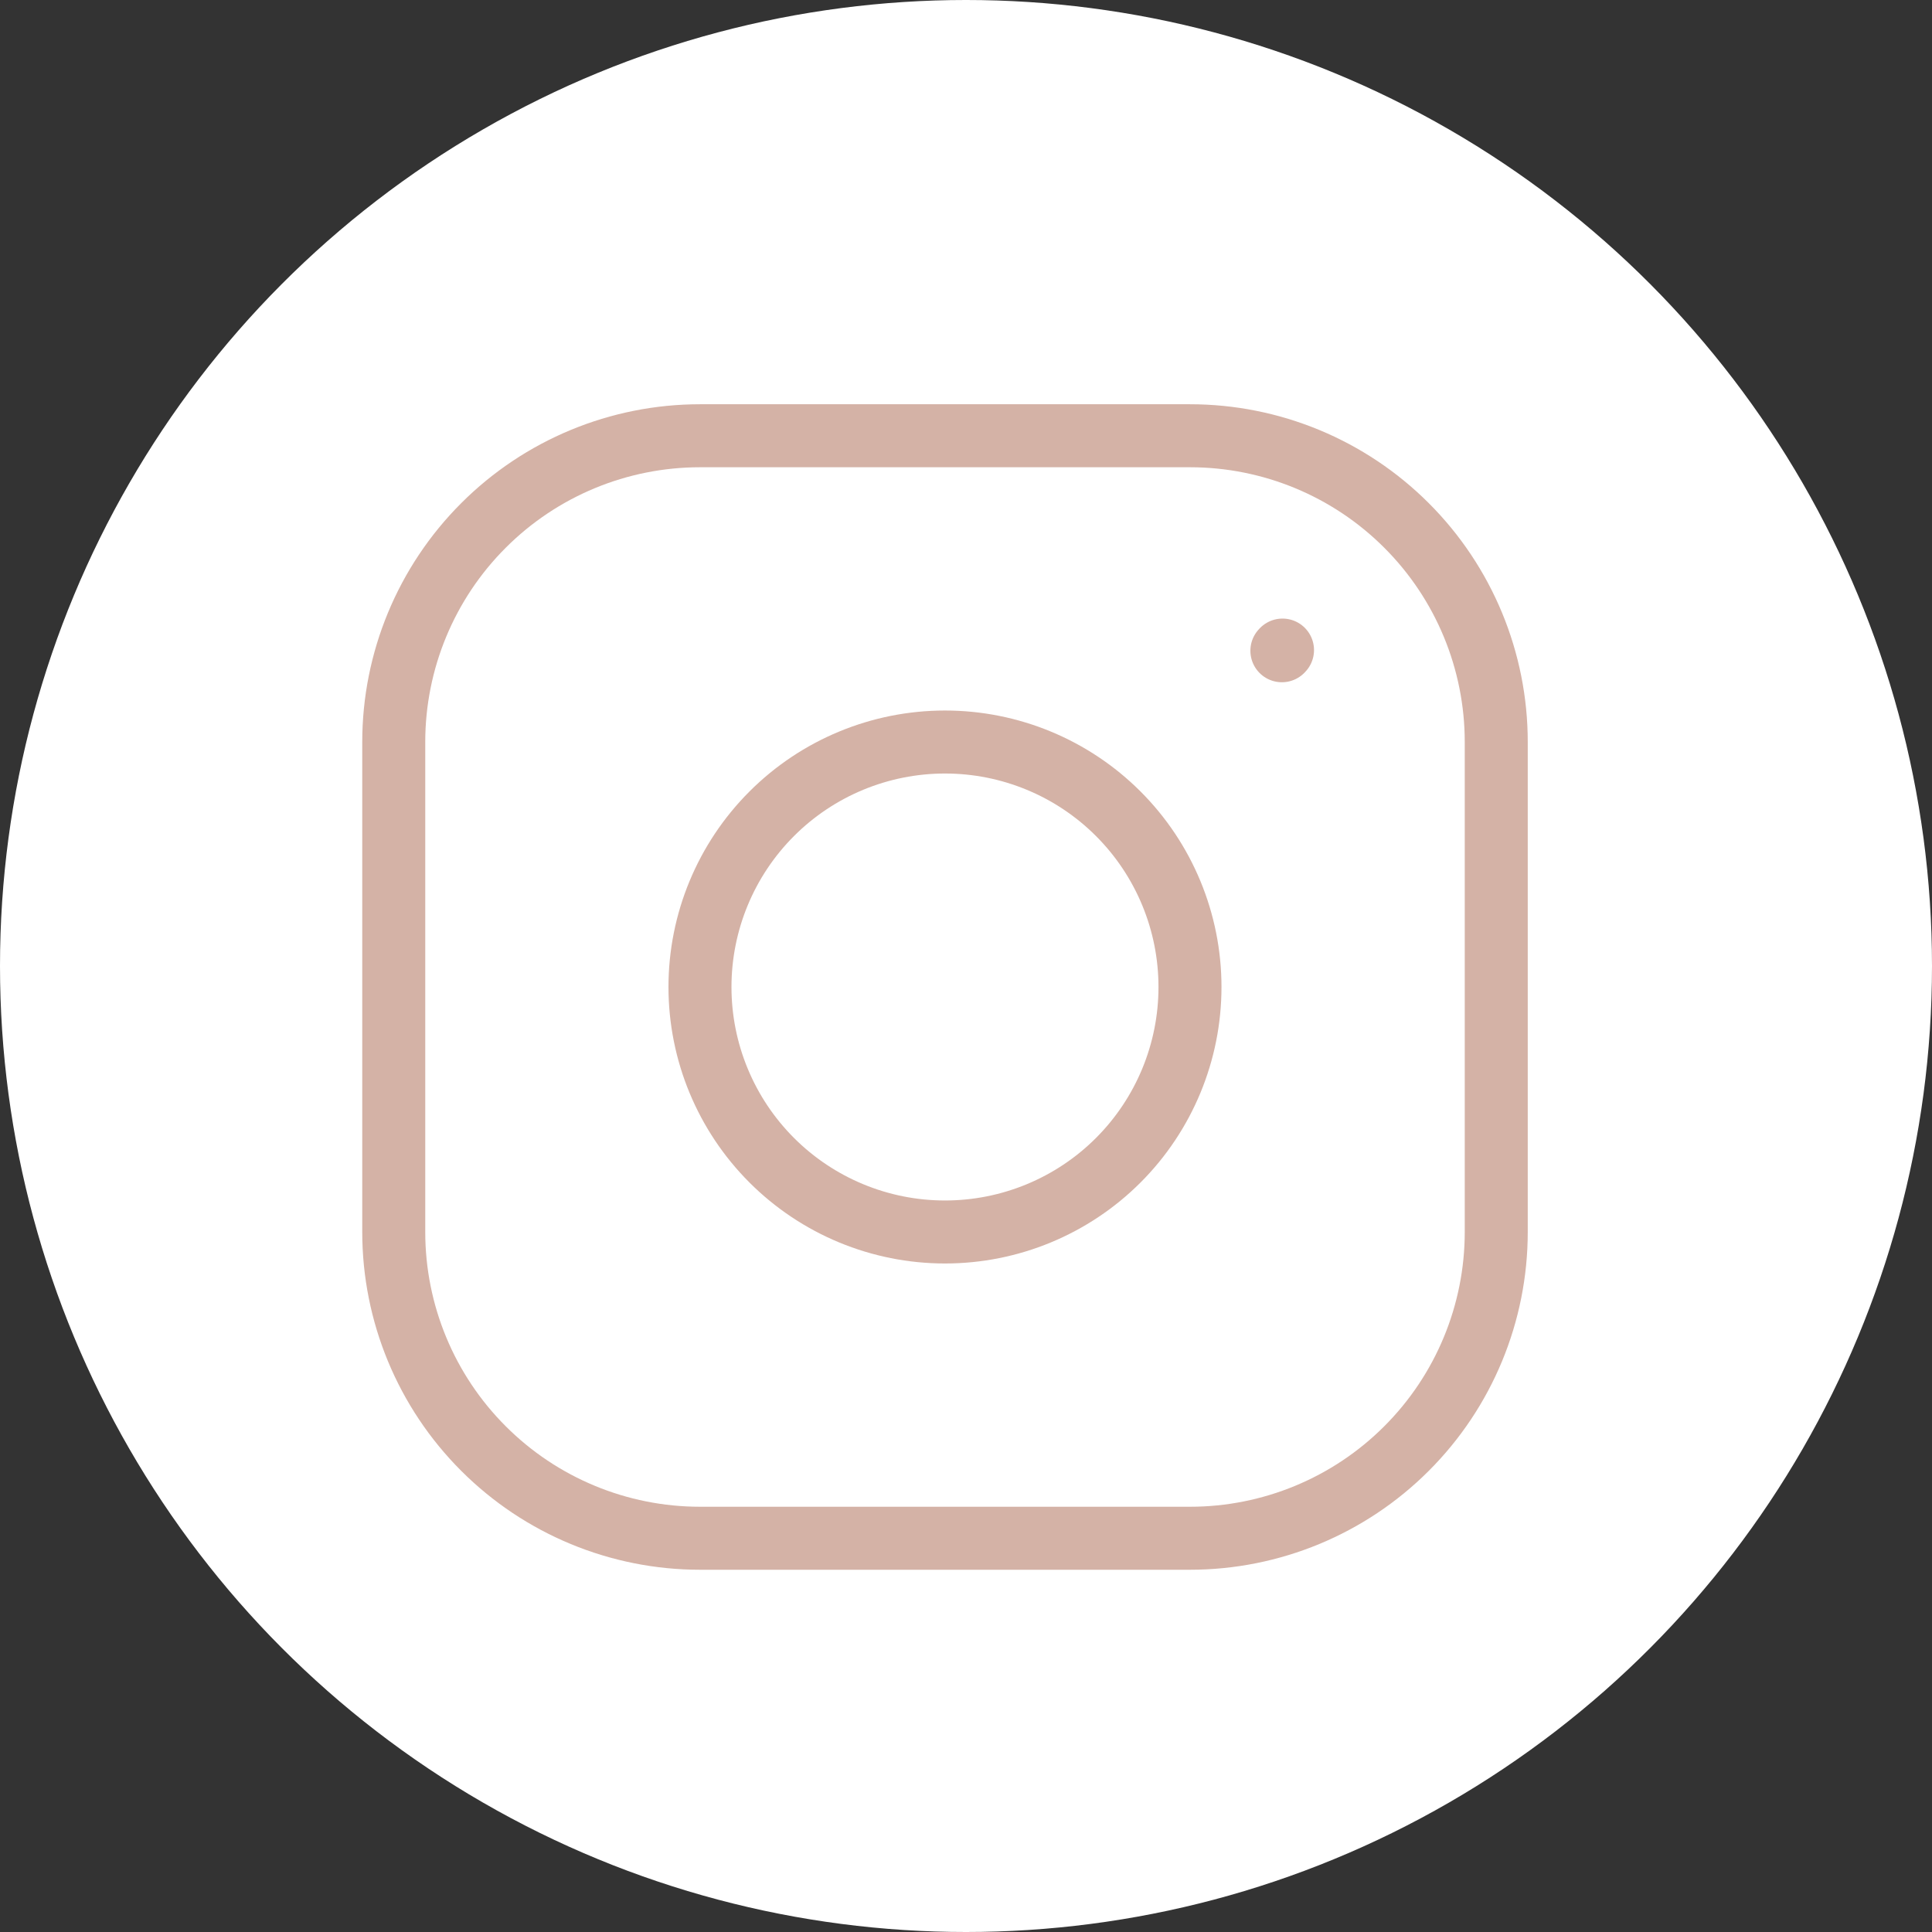 <svg width="46" height="46" viewBox="0 0 46 46" fill="none" xmlns="http://www.w3.org/2000/svg">
<rect x="0" y="0" width="46" height="46" fill="#333333" stroke="none"/>
<circle cx="23" cy="23" r="23" fill="white"/>
<path d="M22.5 29.333C24.047 29.333 25.531 28.719 26.625 27.625C27.719 26.531 28.333 25.047 28.333 23.5C28.333 21.953 27.719 20.469 26.625 19.375C25.531 18.281 24.047 17.667 22.5 17.667C20.953 17.667 19.469 18.281 18.375 19.375C17.281 20.469 16.666 21.953 16.666 23.5C16.666 25.047 17.281 26.531 18.375 27.625C19.469 28.719 20.953 29.333 22.5 29.333Z" stroke="#D4B2A6" stroke-width="1.5" stroke-linecap="round" stroke-linejoin="round"/>
<path d="M9.375 29.333V17.667C9.375 15.733 10.143 13.878 11.511 12.511C12.878 11.143 14.733 10.375 16.667 10.375H28.333C30.267 10.375 32.122 11.143 33.489 12.511C34.857 13.878 35.625 15.733 35.625 17.667V29.333C35.625 31.267 34.857 33.122 33.489 34.489C32.122 35.857 30.267 36.625 28.333 36.625H16.667C14.733 36.625 12.878 35.857 11.511 34.489C10.143 33.122 9.375 31.267 9.375 29.333Z" stroke="#D4B2A6" stroke-width="1.5"/>
<path d="M30.521 15.494L30.536 15.478" stroke="#D4B2A6" stroke-width="1.5" stroke-linecap="round" stroke-linejoin="round"/>
</svg>

